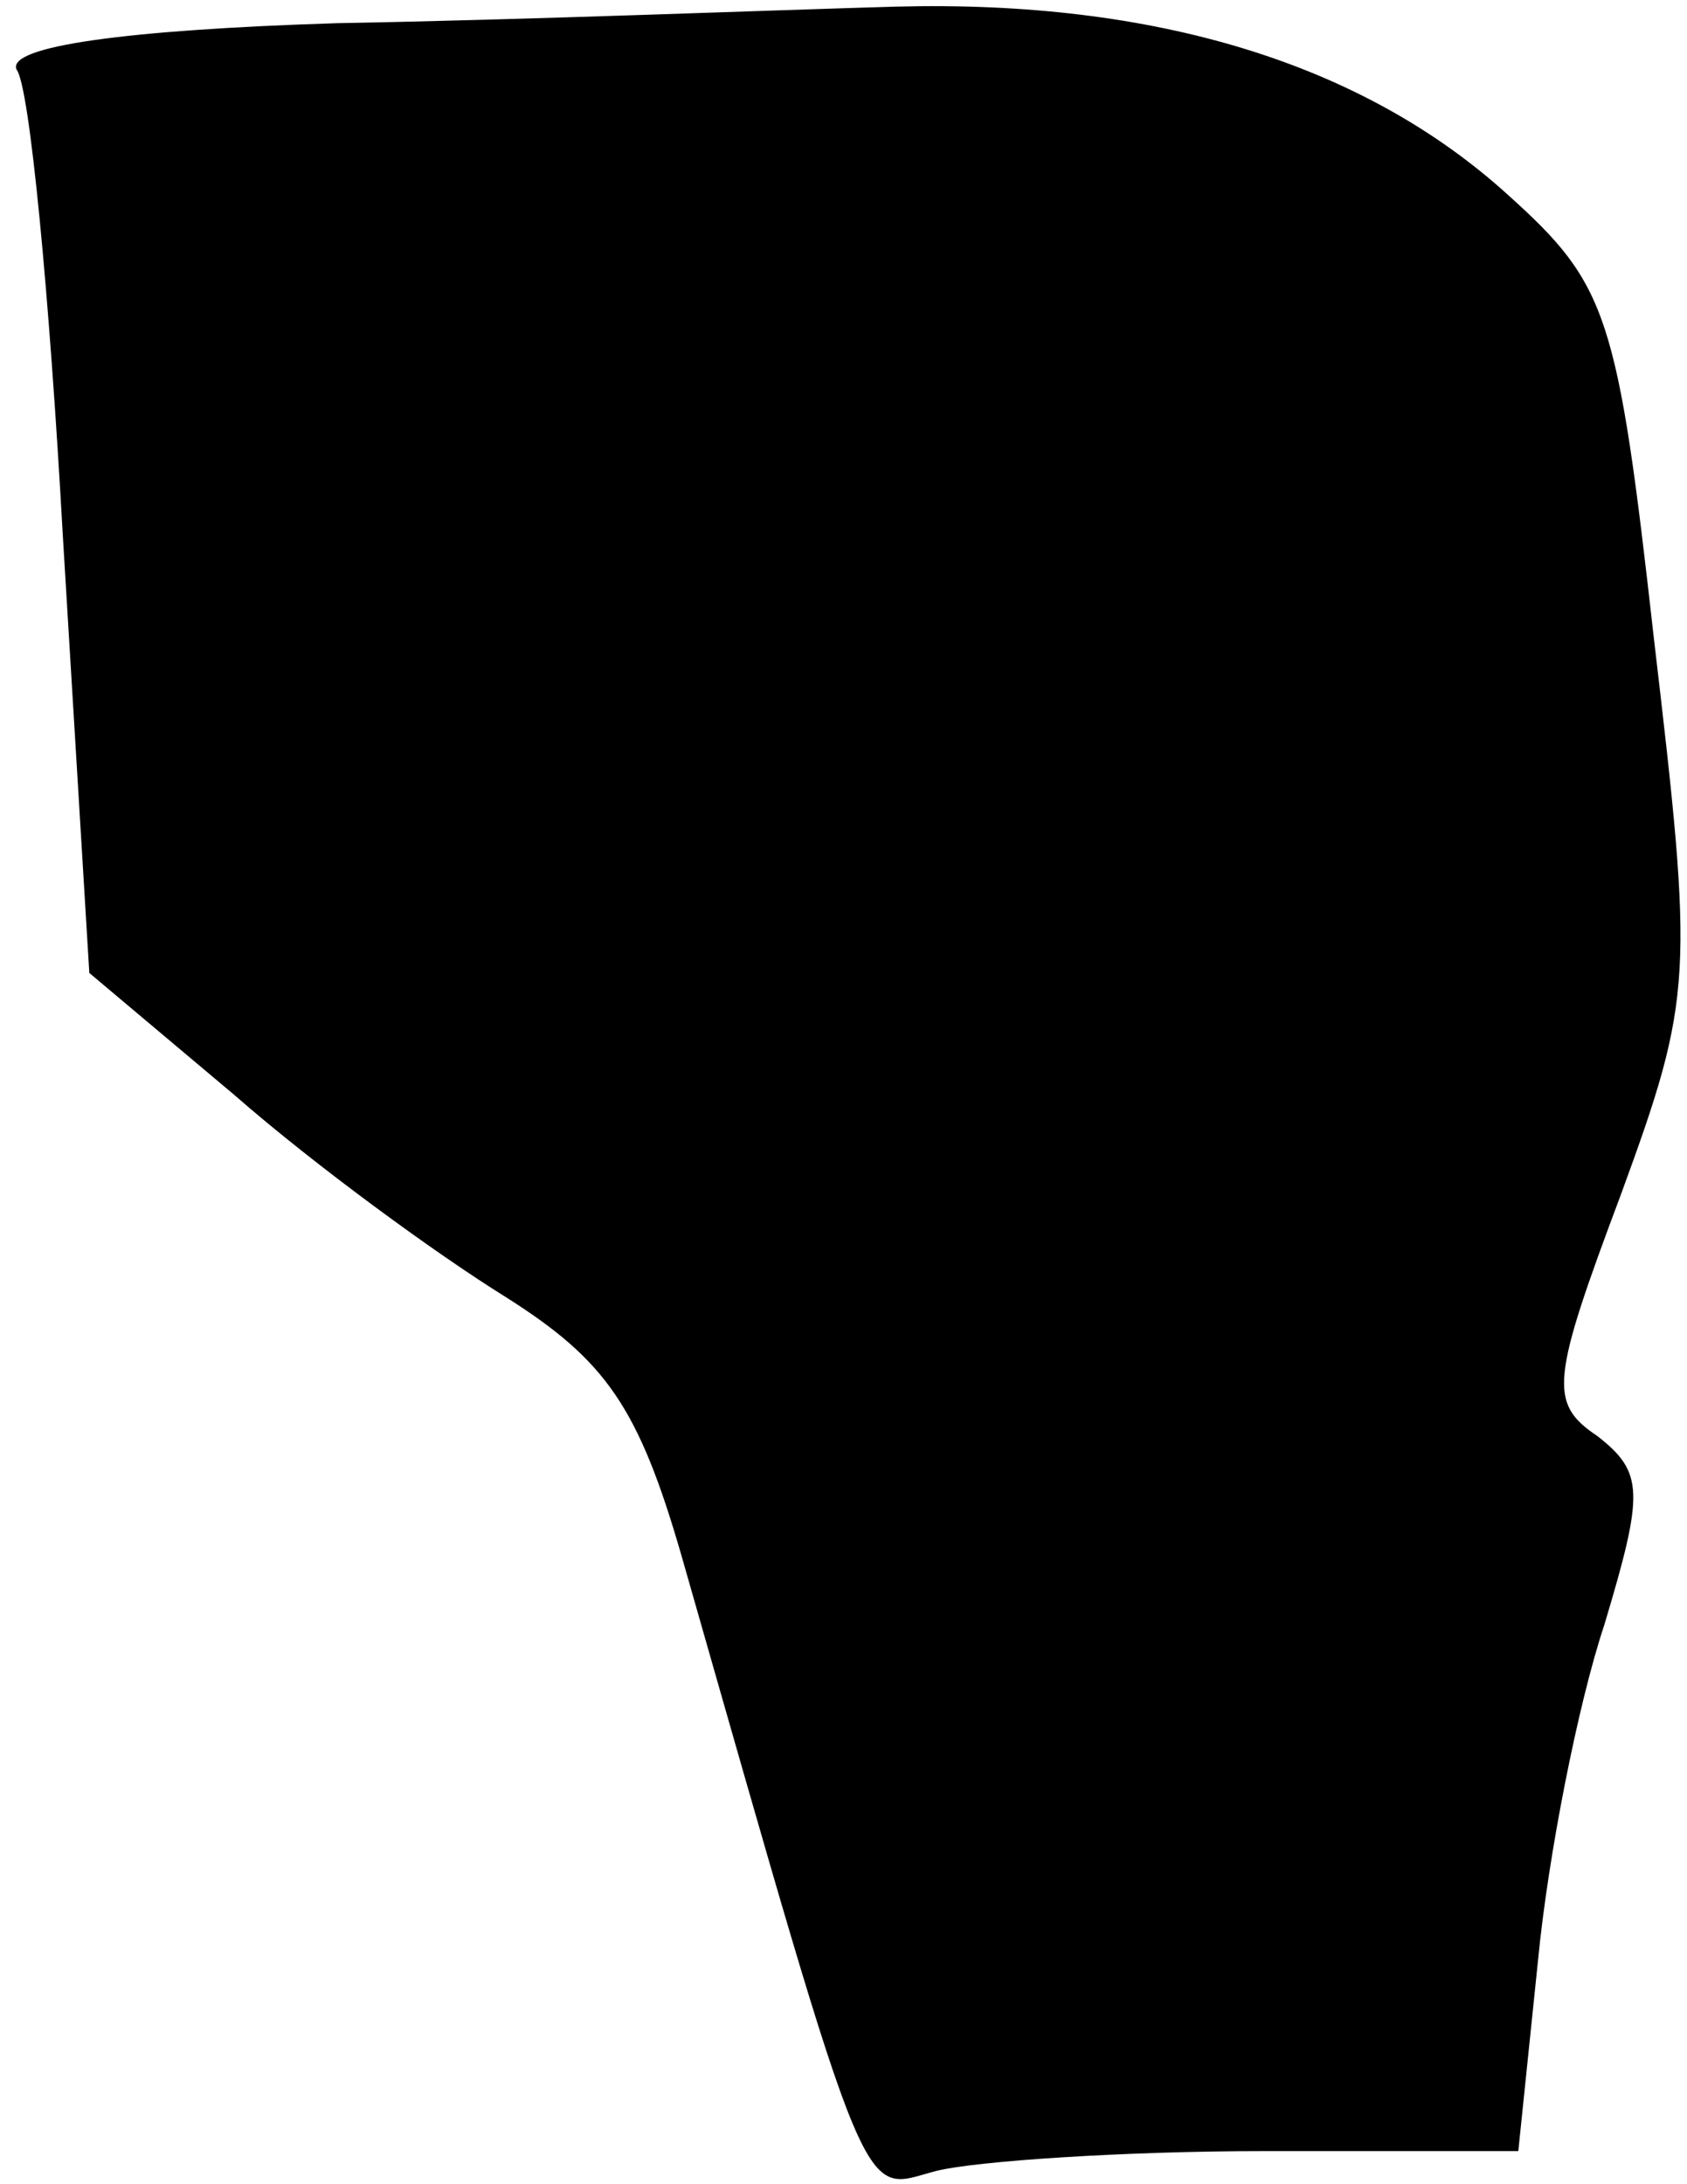 <?xml version="1.0" standalone="no"?>
<!DOCTYPE svg PUBLIC "-//W3C//DTD SVG 20010904//EN"
 "http://www.w3.org/TR/2001/REC-SVG-20010904/DTD/svg10.dtd">
<svg version="1.0" xmlns="http://www.w3.org/2000/svg"
 width="51pt" height="66pt" viewBox="0 0 51 66"
 preserveAspectRatio="xMidYMid meet">
<g transform="translate(0,66) scale(0.1,-0.1)"
fill="#000000" stroke="none">
<path fill="#000000" stroke="none" d="M102 653 c-64 -2 -100 -7 -97 -14 4 -5
10 -69 14 -141 l8 -132 44 -37 c24 -21 61 -48 82 -61 30 -19 40 -33 53 -78 58
-203 54 -192 77 -186 12 3 57 6 99 6 l77 0 6 58 c3 31 12 77 20 101 12 40 12
46 -2 57 -15 10 -14 17 7 73 22 60 22 66 10 168 -11 98 -14 107 -44 134 -44
40 -107 59 -185 57 -36 -1 -112 -4 -169 -5z"/>
</g>
</svg>
